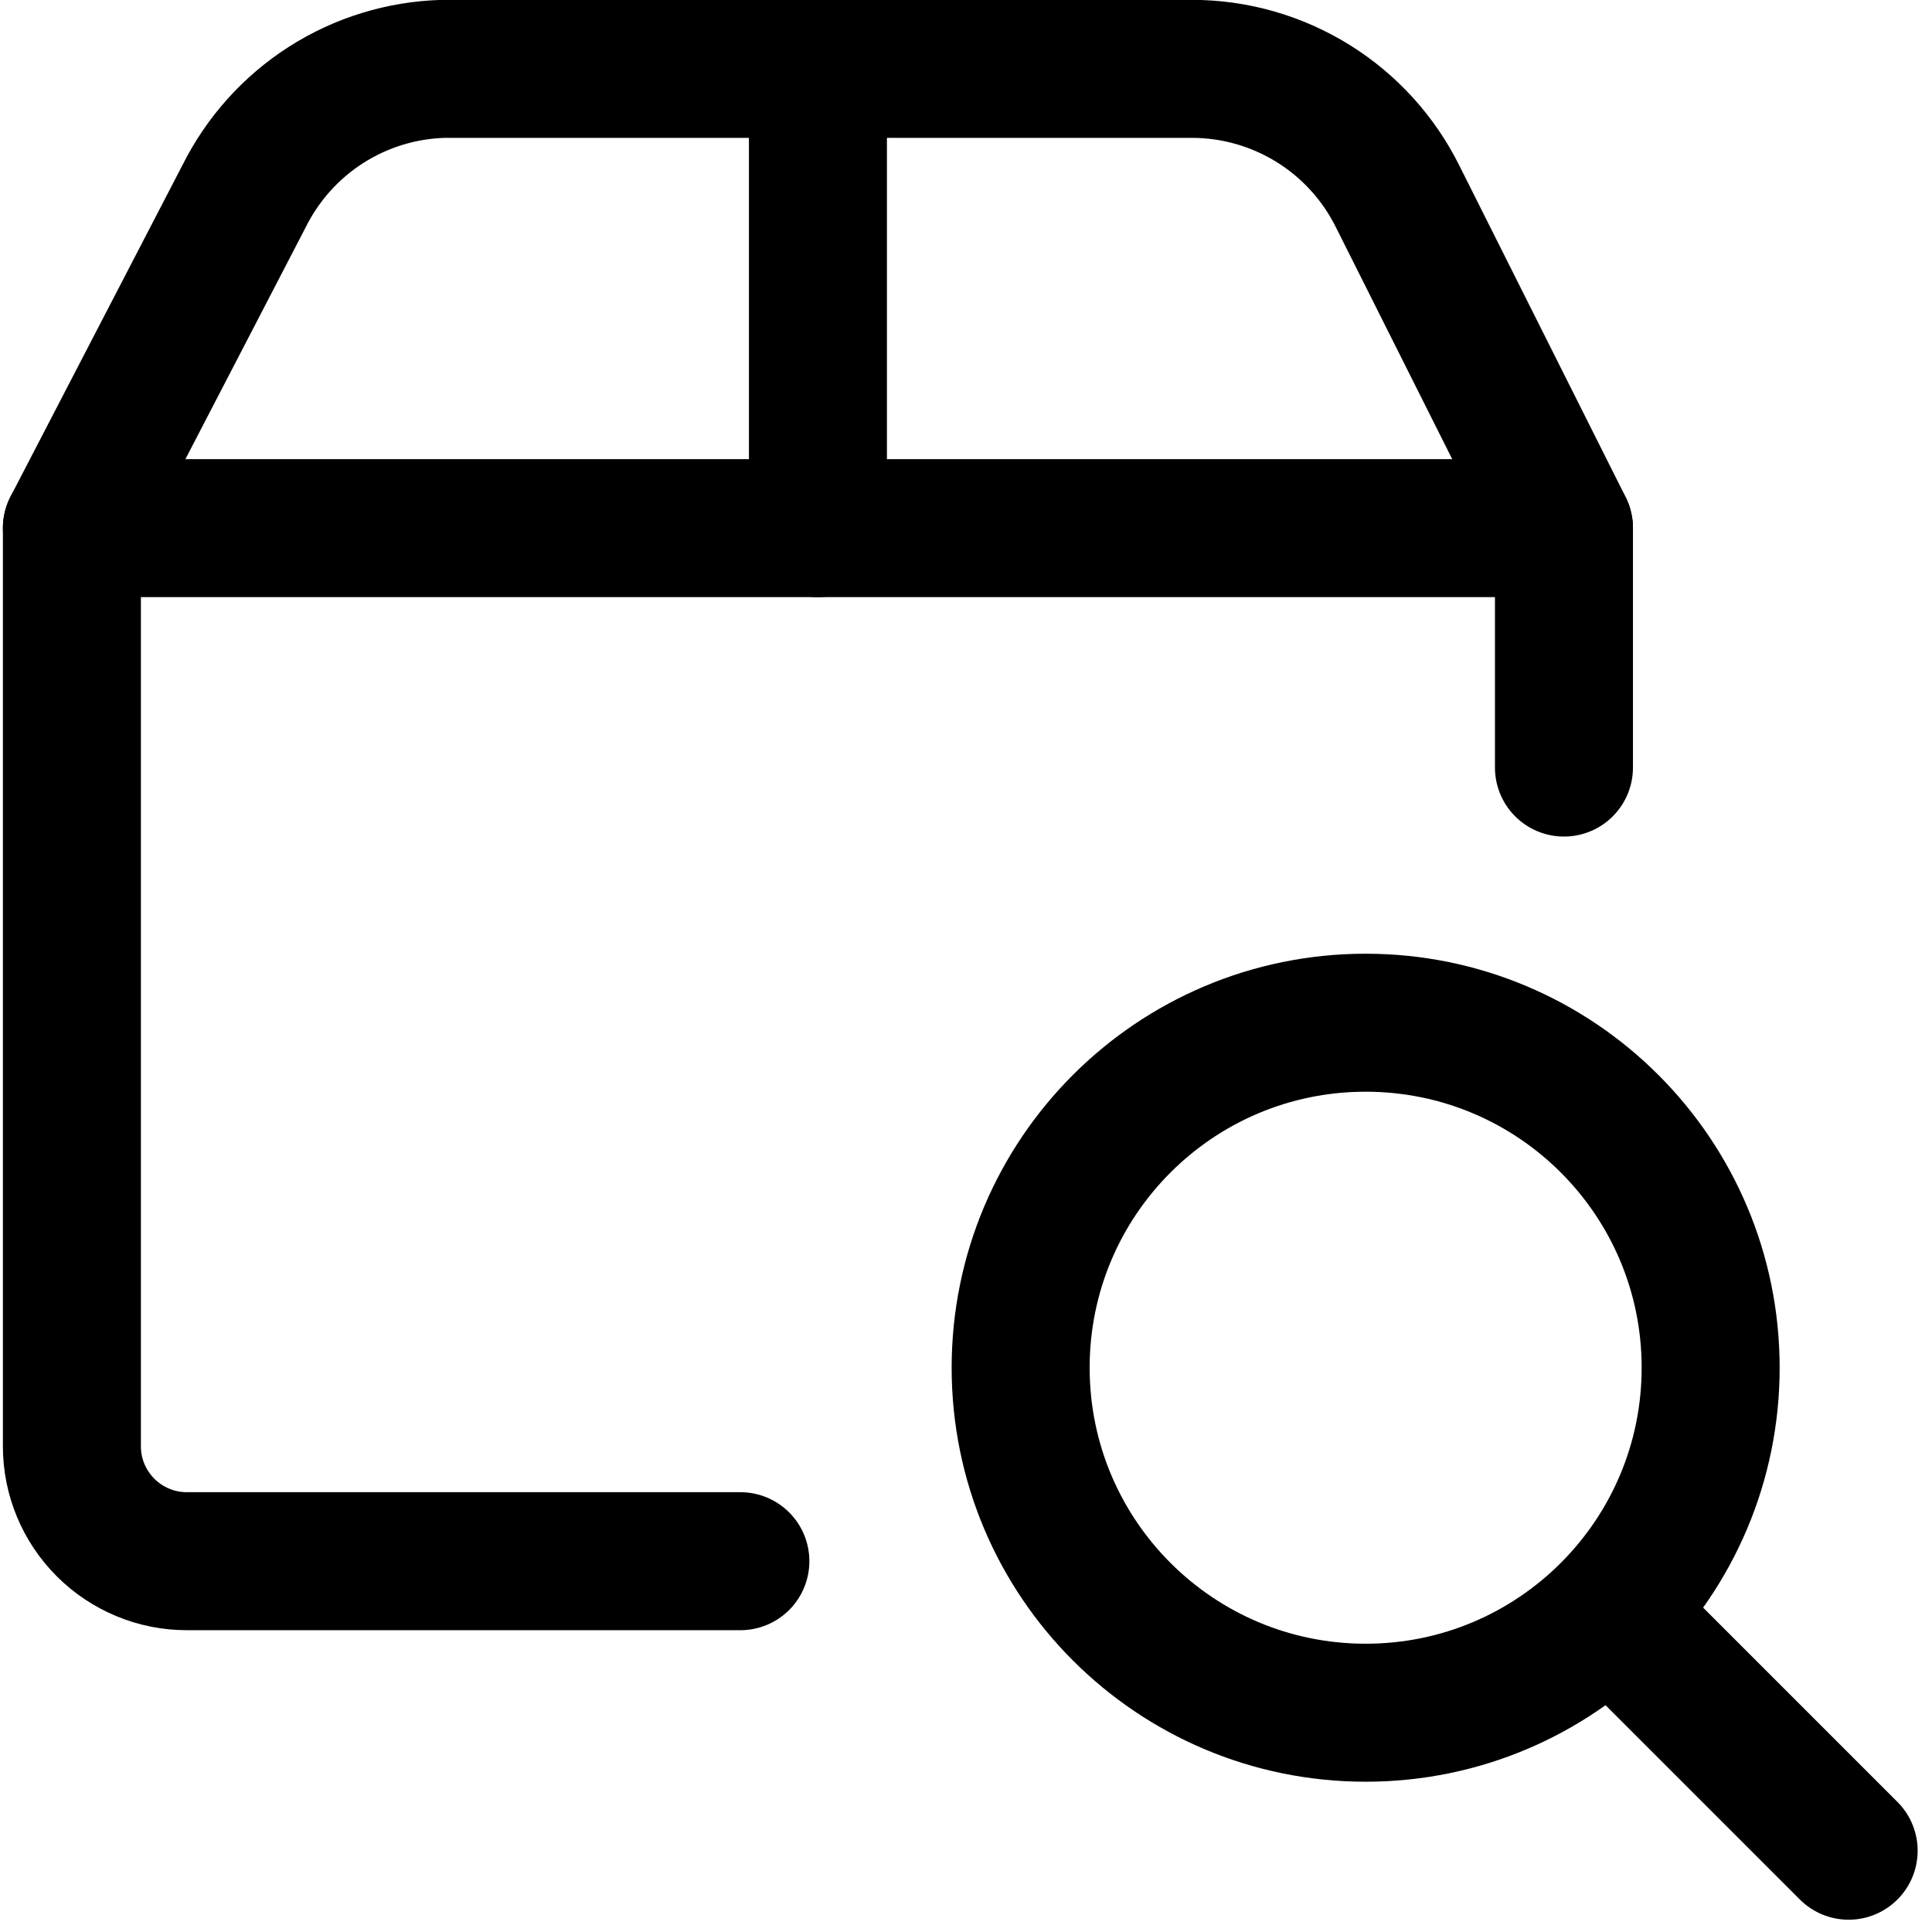 <svg xmlns="http://www.w3.org/2000/svg" fill="none" viewBox="0 0 14 14"><g id="shipment-search--shipping-parcel-shipment-search-find"><path id="Vector" stroke="#000000" stroke-linecap="round" stroke-linejoin="round" d="M5.927 0.5v3.327" stroke-width="1"></path><path id="Vector_2" stroke="#000000" stroke-linecap="round" stroke-linejoin="round" d="M11.333 5.562V3.827H0.521v6.654c0 0.221 0.088 0.432 0.244 0.588 0.156 0.156 0.368 0.244 0.588 0.244h4.012" stroke-width="1"></path><path id="Vector_3" stroke="#000000" stroke-linecap="round" stroke-linejoin="round" d="M0.521 3.827 1.768 1.423c0.135 -0.271 0.34 -0.5 0.595 -0.663 0.255 -0.163 0.55 -0.253 0.852 -0.261H8.638c0.309 0 0.613 0.087 0.876 0.25 0.263 0.163 0.475 0.396 0.613 0.673l1.206 2.404" stroke-width="1"></path><path id="vector" stroke="#000000" stroke-linecap="round" stroke-linejoin="round" d="M9.896 12.411c1.381 0 2.5 -1.119 2.5 -2.5 0 -1.381 -1.119 -2.5 -2.5 -2.5 -1.381 0 -2.5 1.119 -2.5 2.5 0 1.381 1.119 2.5 2.5 2.5Z" stroke-width="1"></path><path id="vector_2" stroke="#000000" stroke-linecap="round" stroke-linejoin="round" d="m13.396 13.411 -1.73 -1.73" stroke-width="1"></path></g></svg>